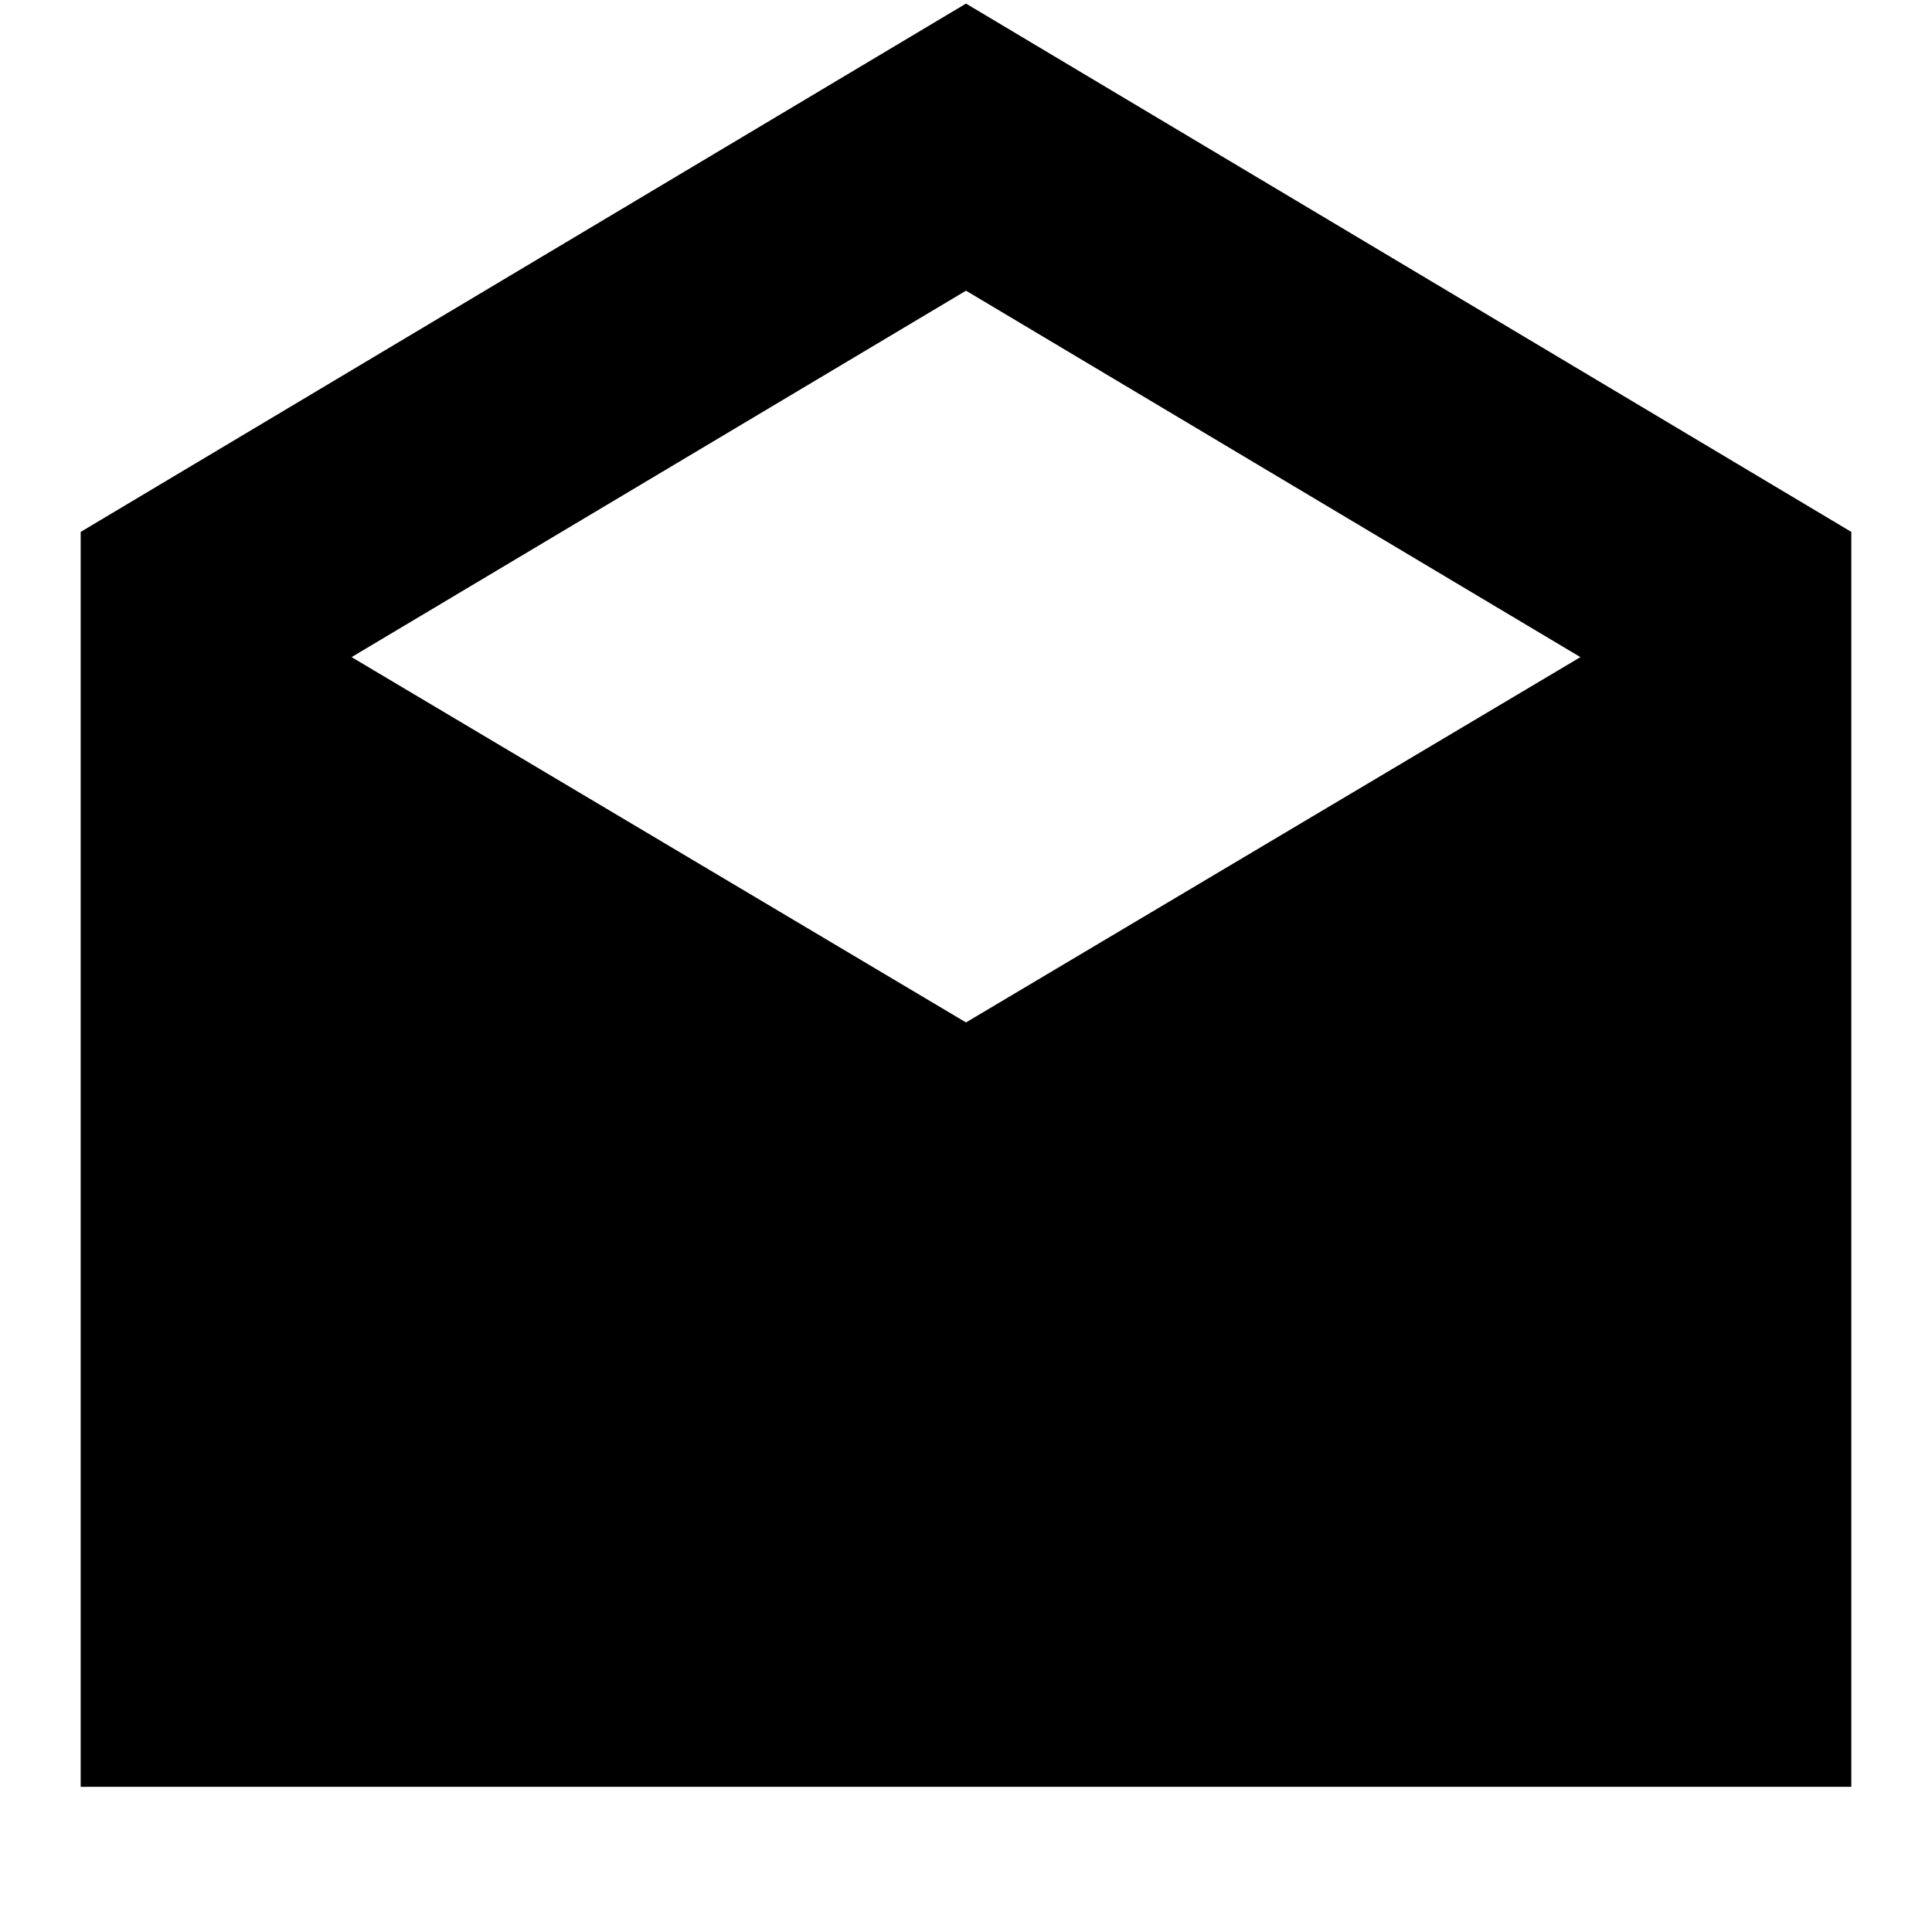 <svg xmlns="http://www.w3.org/2000/svg" height="24" viewBox="0 -960 960 960" width="24"><path d="M480-958.22 919.91-695.7v623.57H40.09V-695.7L480-958.22Zm0 506.26 305.3-181.52L480-815.56 174.7-633.48 480-451.96Z"/></svg>